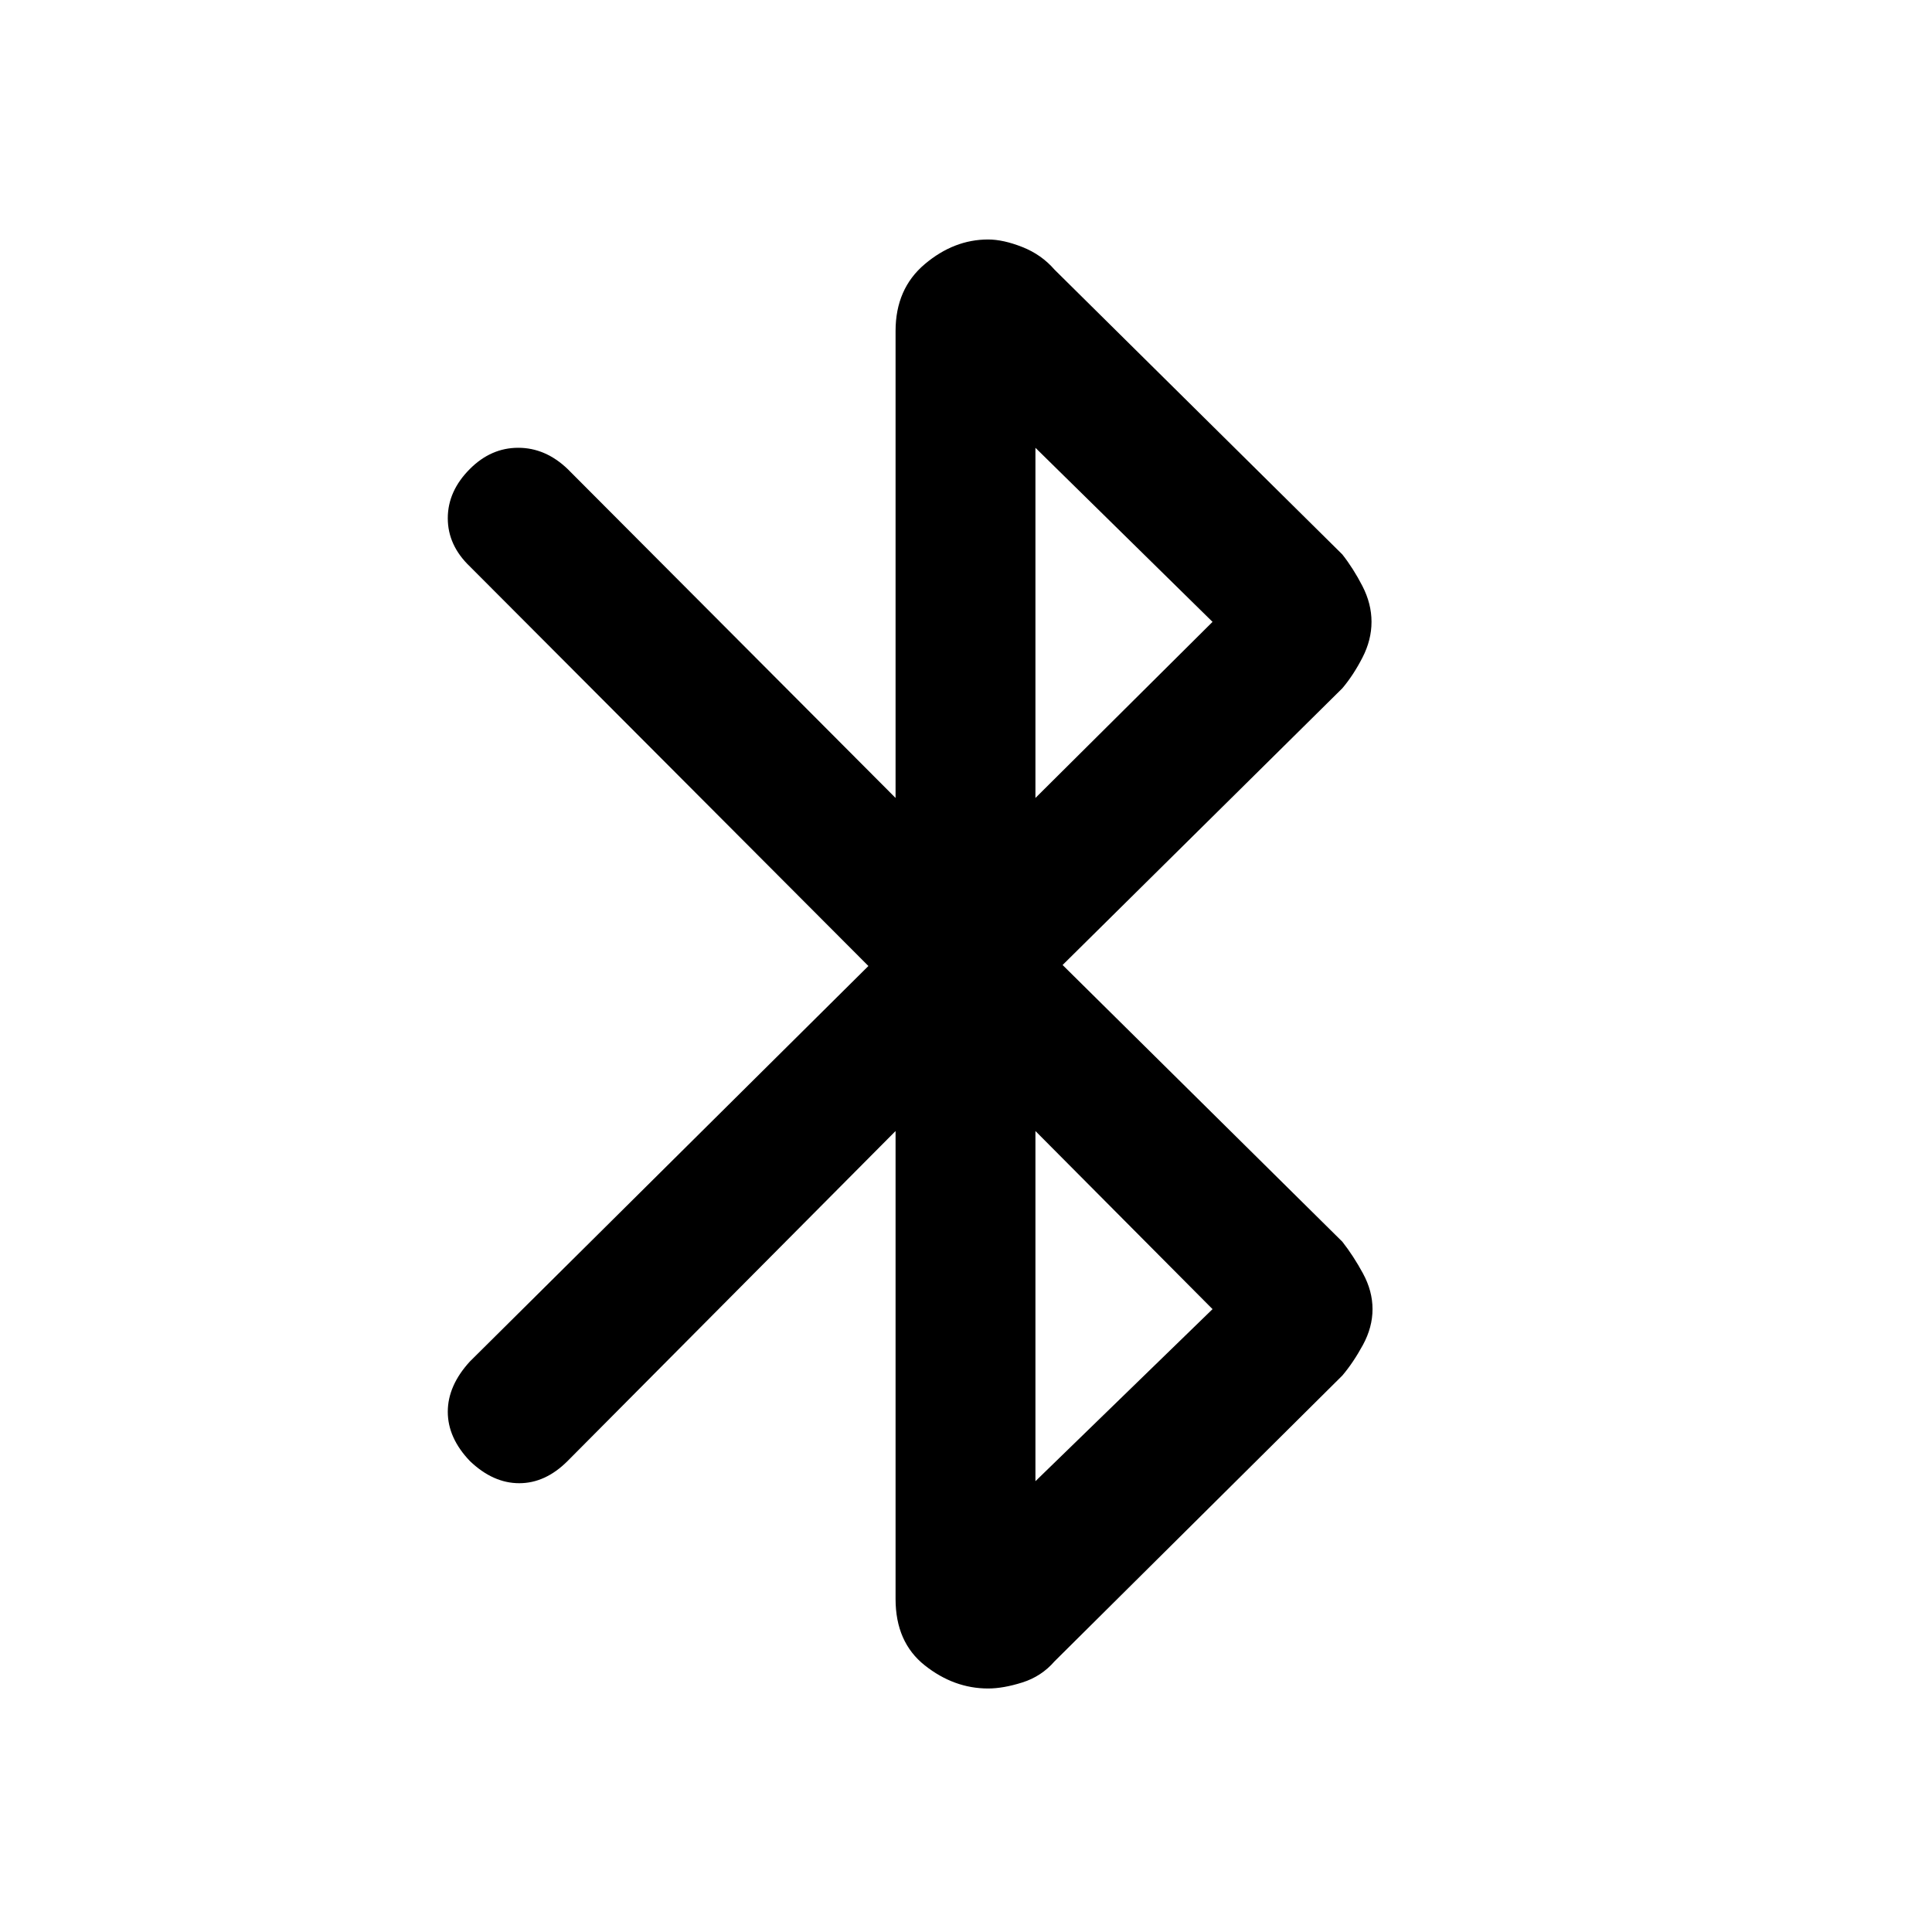 <svg xmlns="http://www.w3.org/2000/svg" height="48" viewBox="0 -960 960 960" width="48"><path d="M445-165.5V-398L282-234q-11 11-24 11t-24.5-11q-11-11.5-11-24.5t11-25l198-196.5-198-198.5q-11-10.5-11-24t11-24.5q10.5-10.5 24-10.5T282-727l163 163.5v-232q0-21 14.5-33.25T491-841q7.5 0 17 3.75T524-826l143 141.5q5.5 7 10 15.75t4.5 17.75q0 9-4.5 17.75T667-618L528-480.5 667-343q5.5 7 10.25 15.75T682-309.5q0 9-4.75 17.75T667-276.5l-143 142q-6.5 7.5-16 10.5t-17 3q-17 0-31.5-11.5t-14.5-33Zm69.5-398 88-87.5-88-86.5v174Zm0 339.5 88-85.5-88-88.5v174Z"/></svg>